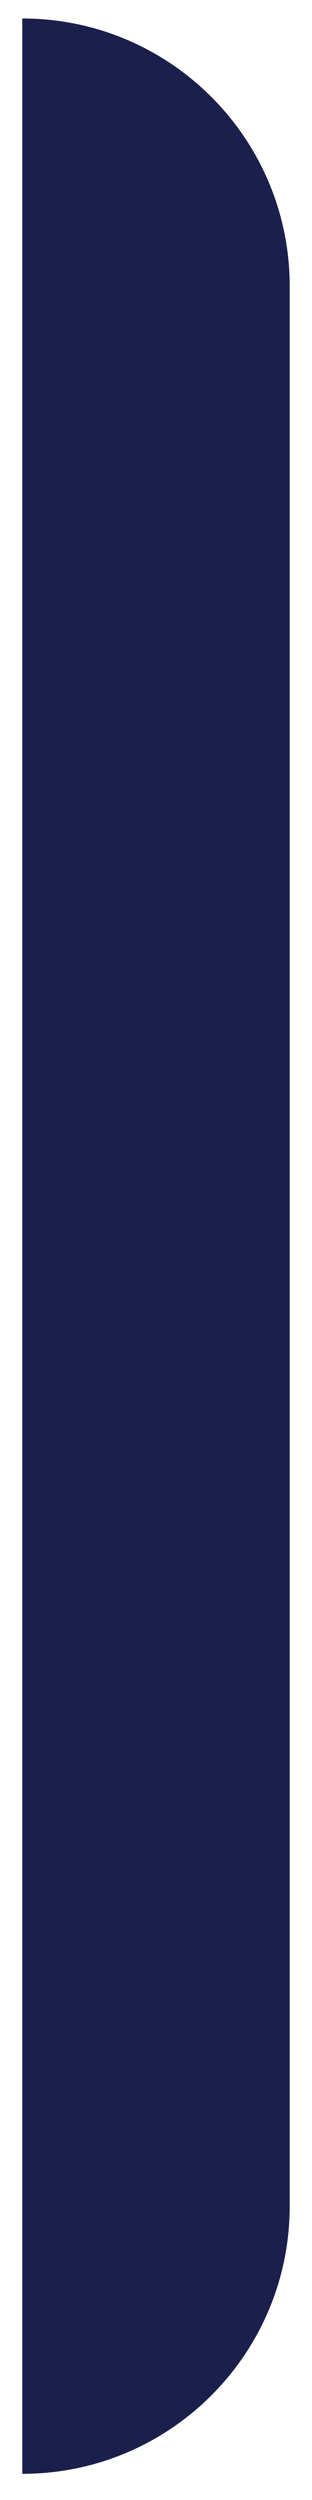 <svg width="7" height="56" viewBox="0 0 7 56" fill="none" xmlns="http://www.w3.org/2000/svg">
<path d="M6.5 6.414C6.5 3.1 3.814 0.414 0.5 0.414V55.414C3.814 55.414 6.5 52.728 6.5 49.414V6.414Z" fill="#1A1F4C"/>
</svg>
